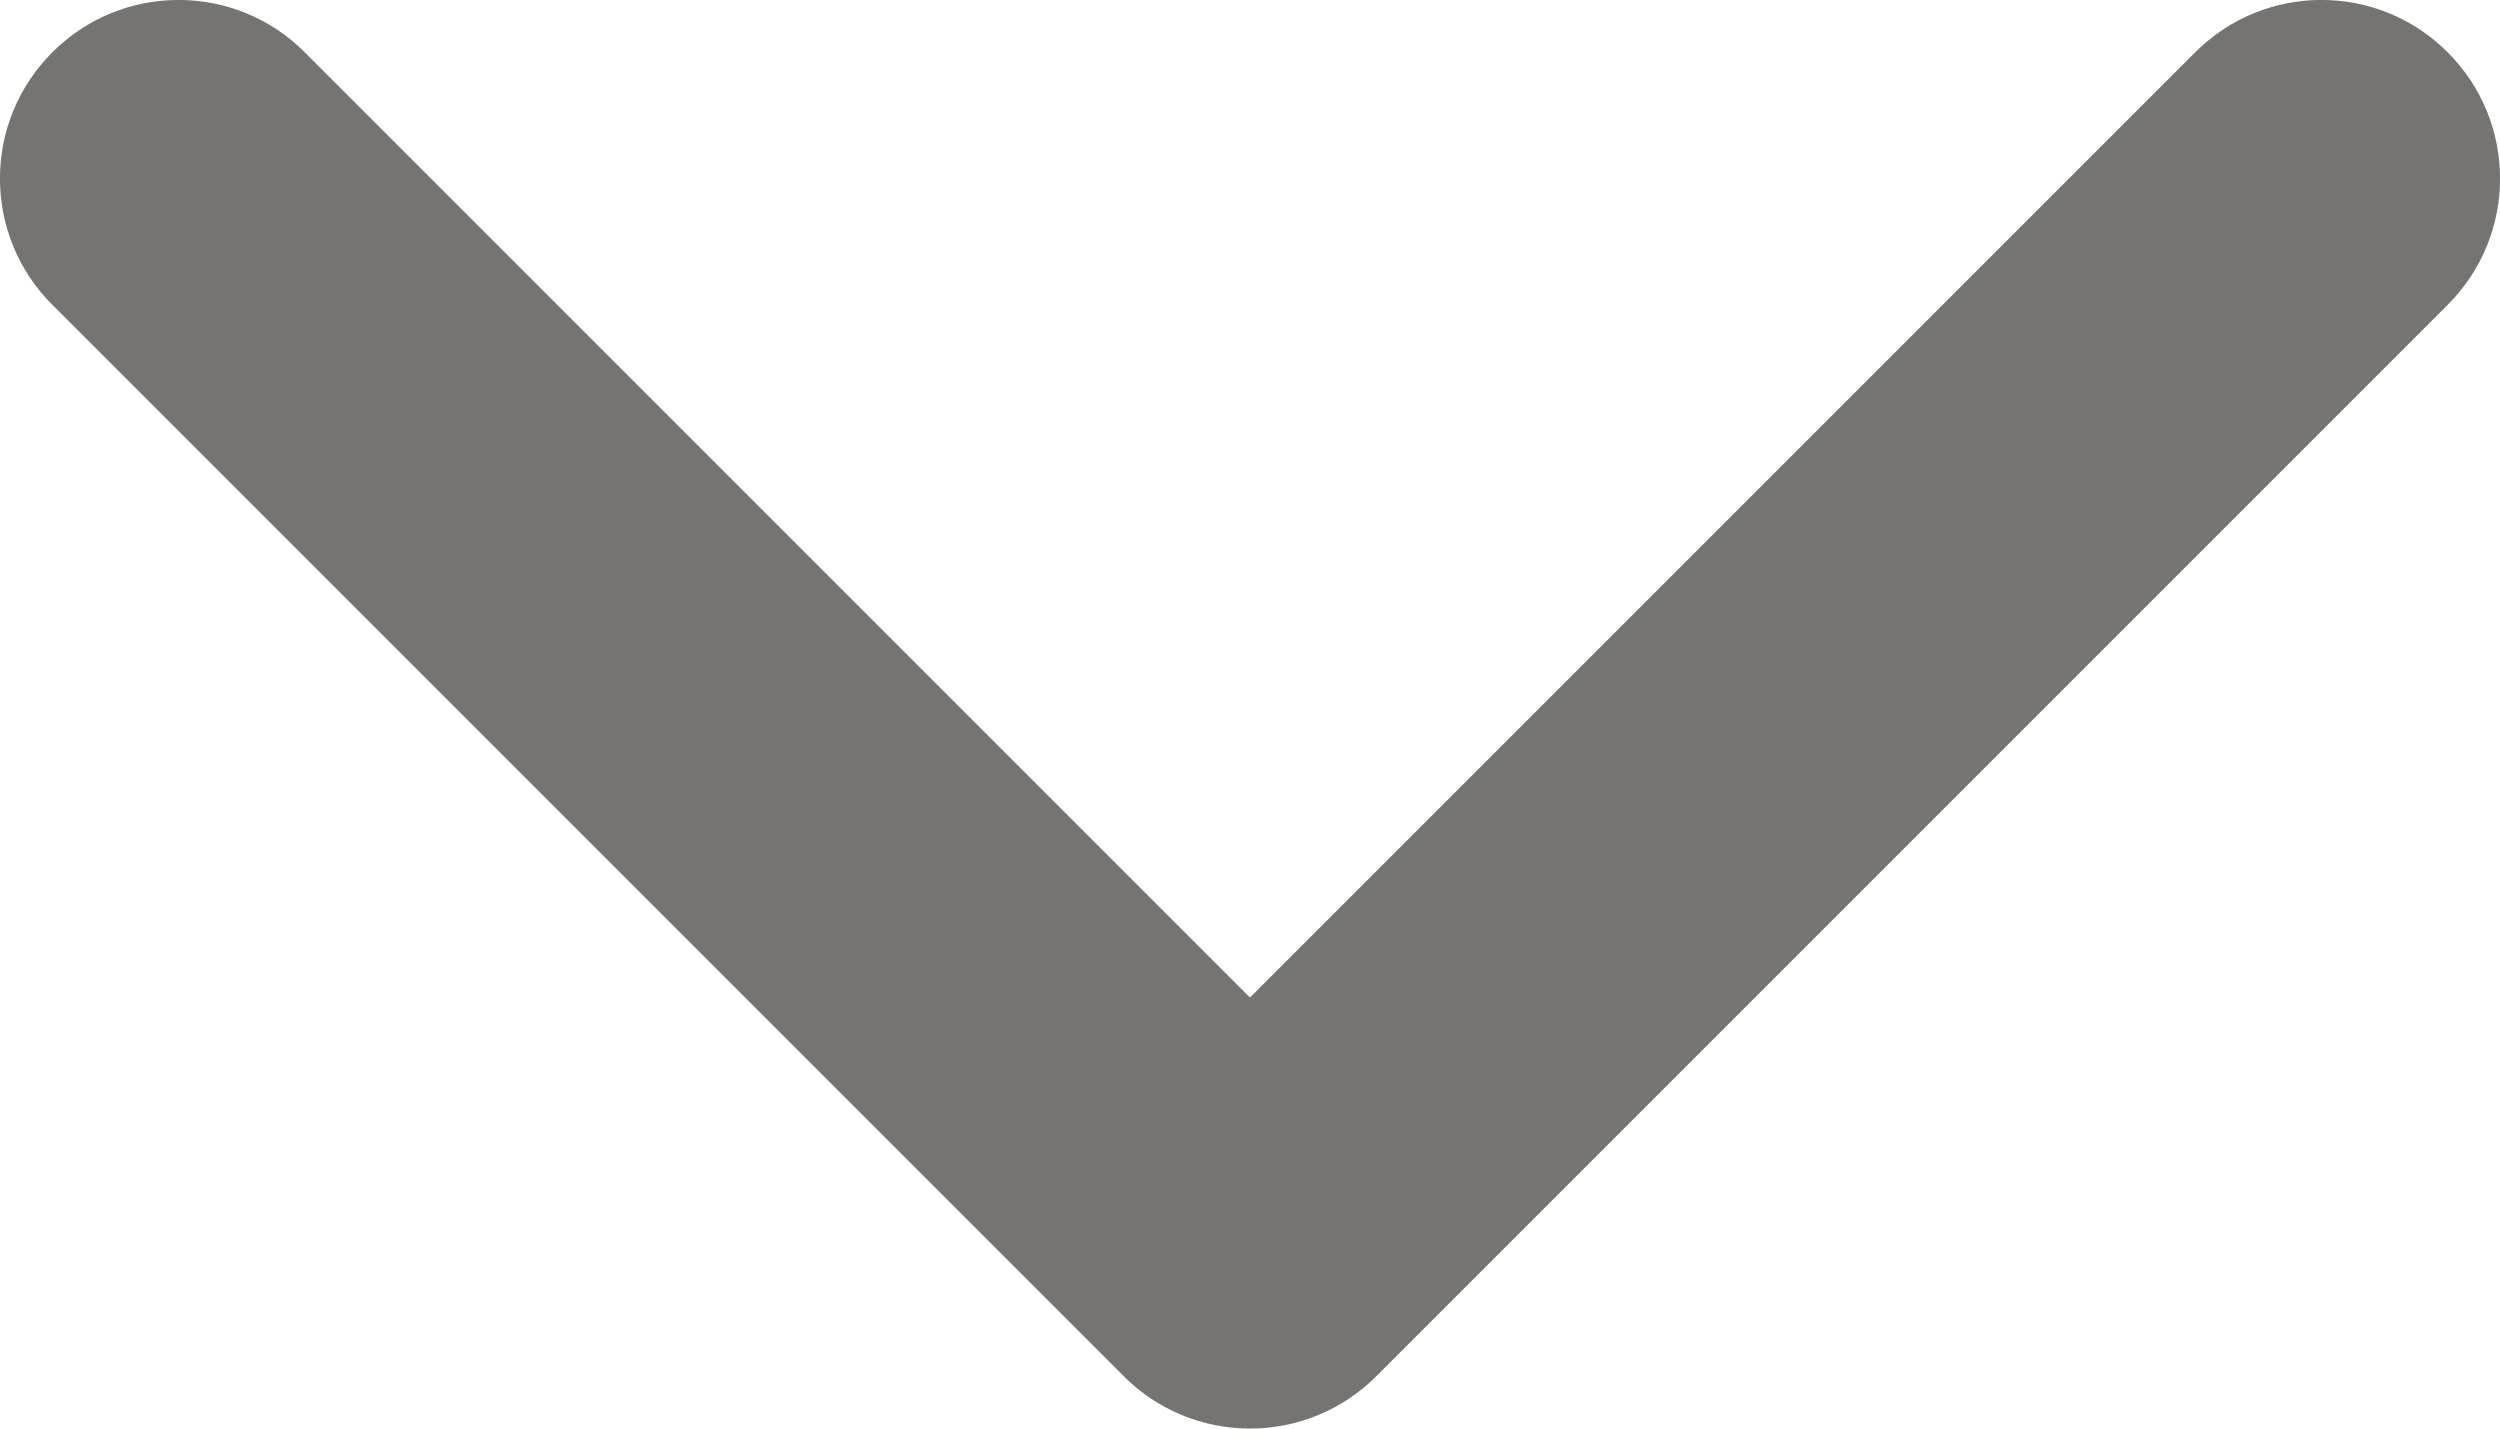 <svg xmlns="http://www.w3.org/2000/svg" width="14" height="8" viewBox="0 0 14 8" fill="none">
<path fill-rule="evenodd" clip-rule="evenodd" d="M13.707 0.293C14.098 0.683 14.098 1.317 13.707 1.707L7.707 7.707C7.52 7.895 7.265 8 7 8C6.735 8 6.48 7.895 6.293 7.707L0.293 1.707C-0.098 1.317 -0.098 0.683 0.293 0.293C0.683 -0.098 1.317 -0.098 1.707 0.293L7 5.586L12.293 0.293C12.683 -0.098 13.317 -0.098 13.707 0.293Z" fill="#757470"/>
</svg>